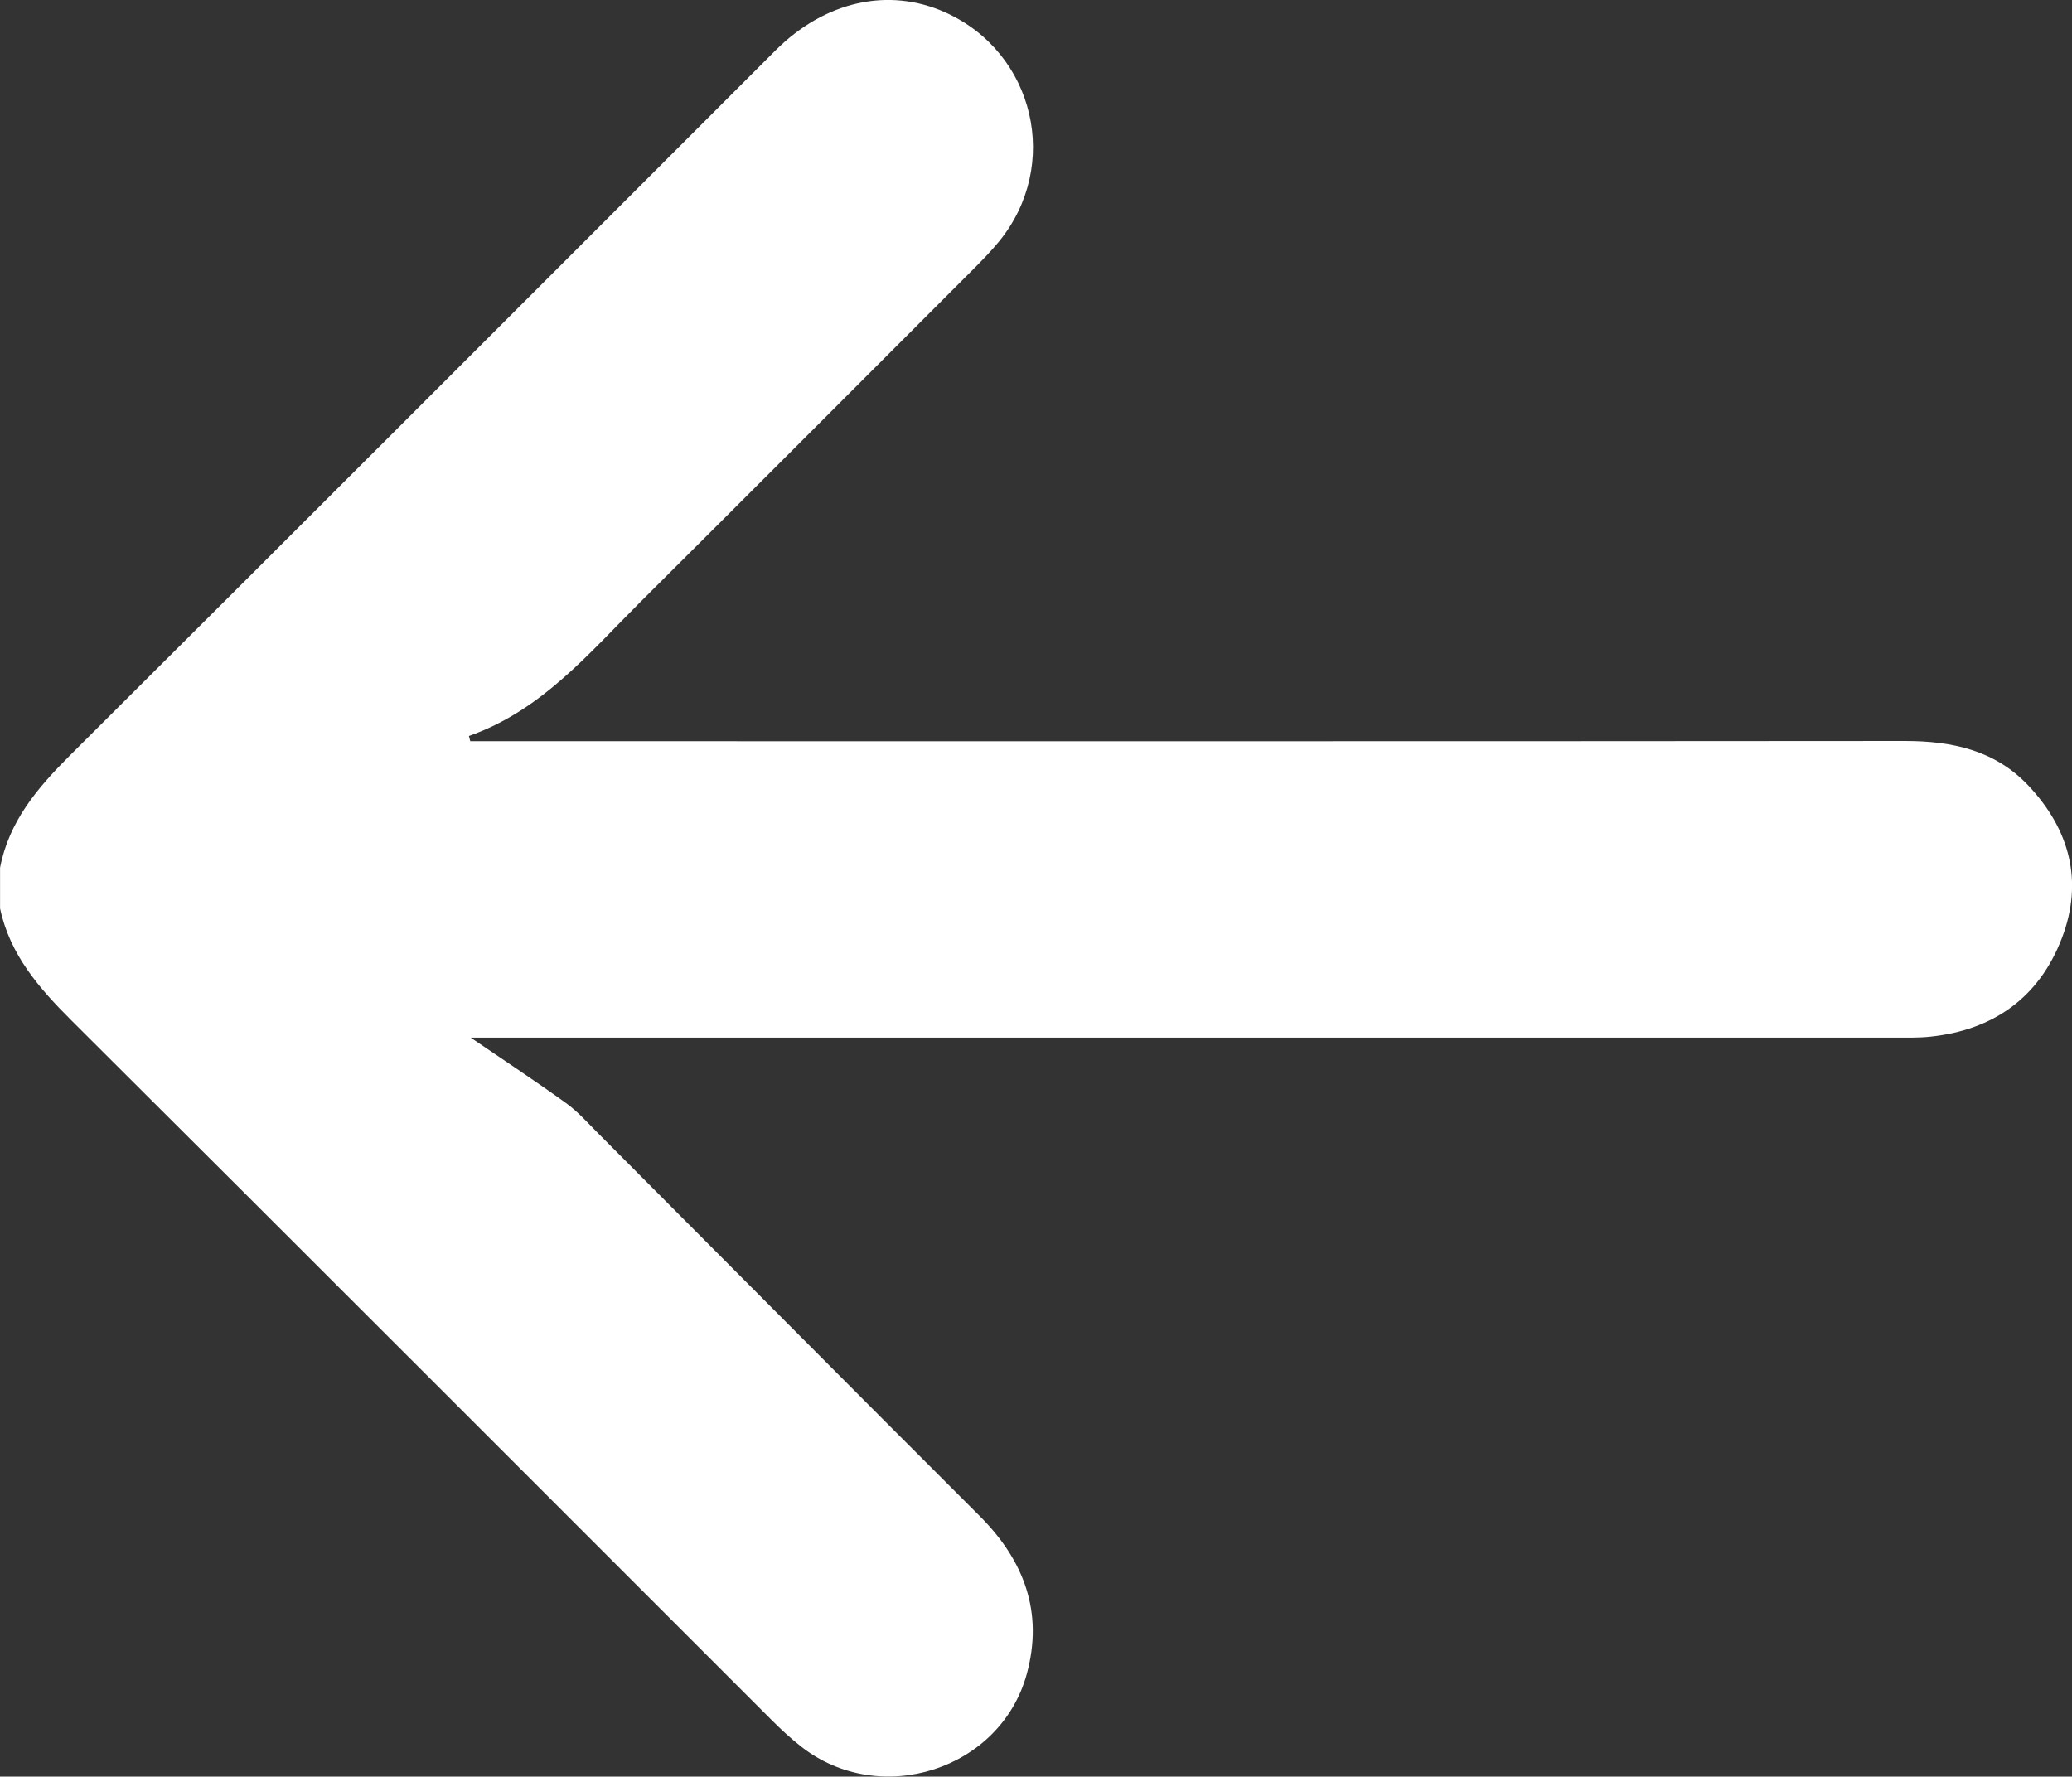 <?xml version="1.0" encoding="UTF-8"?>
<svg id="Calque_1" data-name="Calque 1" xmlns="http://www.w3.org/2000/svg" viewBox="0 0 357.27 306.33">
  <rect x="0" y="0" width="357.27" height="306.33" fill="#333333" stroke="none"/>
  <defs>
    <style>
      .cls-1 {
        fill: #fff;
        stroke-width: 0px;
      }
    </style>
  </defs>
  <path class="cls-1" d="m0,149.67c1.52-8.02,6.45-13.82,12.05-19.41C52.66,89.82,93.15,49.25,133.69,8.72c8.53-8.53,19.52-10.98,29.31-6.58,15.44,6.94,20,26.4,9.24,39.52-1.32,1.61-2.79,3.12-4.26,4.6-19.15,19.16-38.28,38.34-57.48,57.45-8.94,8.9-17.1,18.79-29.65,23.19.08.3.16.6.24.9h3.91c81.15,0,162.3.03,243.45-.04,8.12,0,15.52,1.58,21.27,7.66,7.16,7.57,9.56,16.54,5.8,26.35-3.91,10.21-11.77,15.84-22.7,16.98-2.07.22-4.18.16-6.27.16-80.57,0-161.14,0-241.71,0-1.33,0-2.66,0-3.68,0,5.49,3.74,11.04,7.4,16.43,11.28,2.05,1.48,3.78,3.44,5.58,5.25,21.92,21.98,43.78,44.02,65.75,65.95,7.7,7.69,11.03,16.66,8.12,27.26-4.54,16.54-25.31,23.13-38.87,12.52-1.83-1.43-3.54-3.02-5.18-4.66-40.21-40.19-80.38-80.43-120.66-120.55-5.61-5.59-10.62-11.35-12.32-19.33v-6.98Z"/>
</svg>